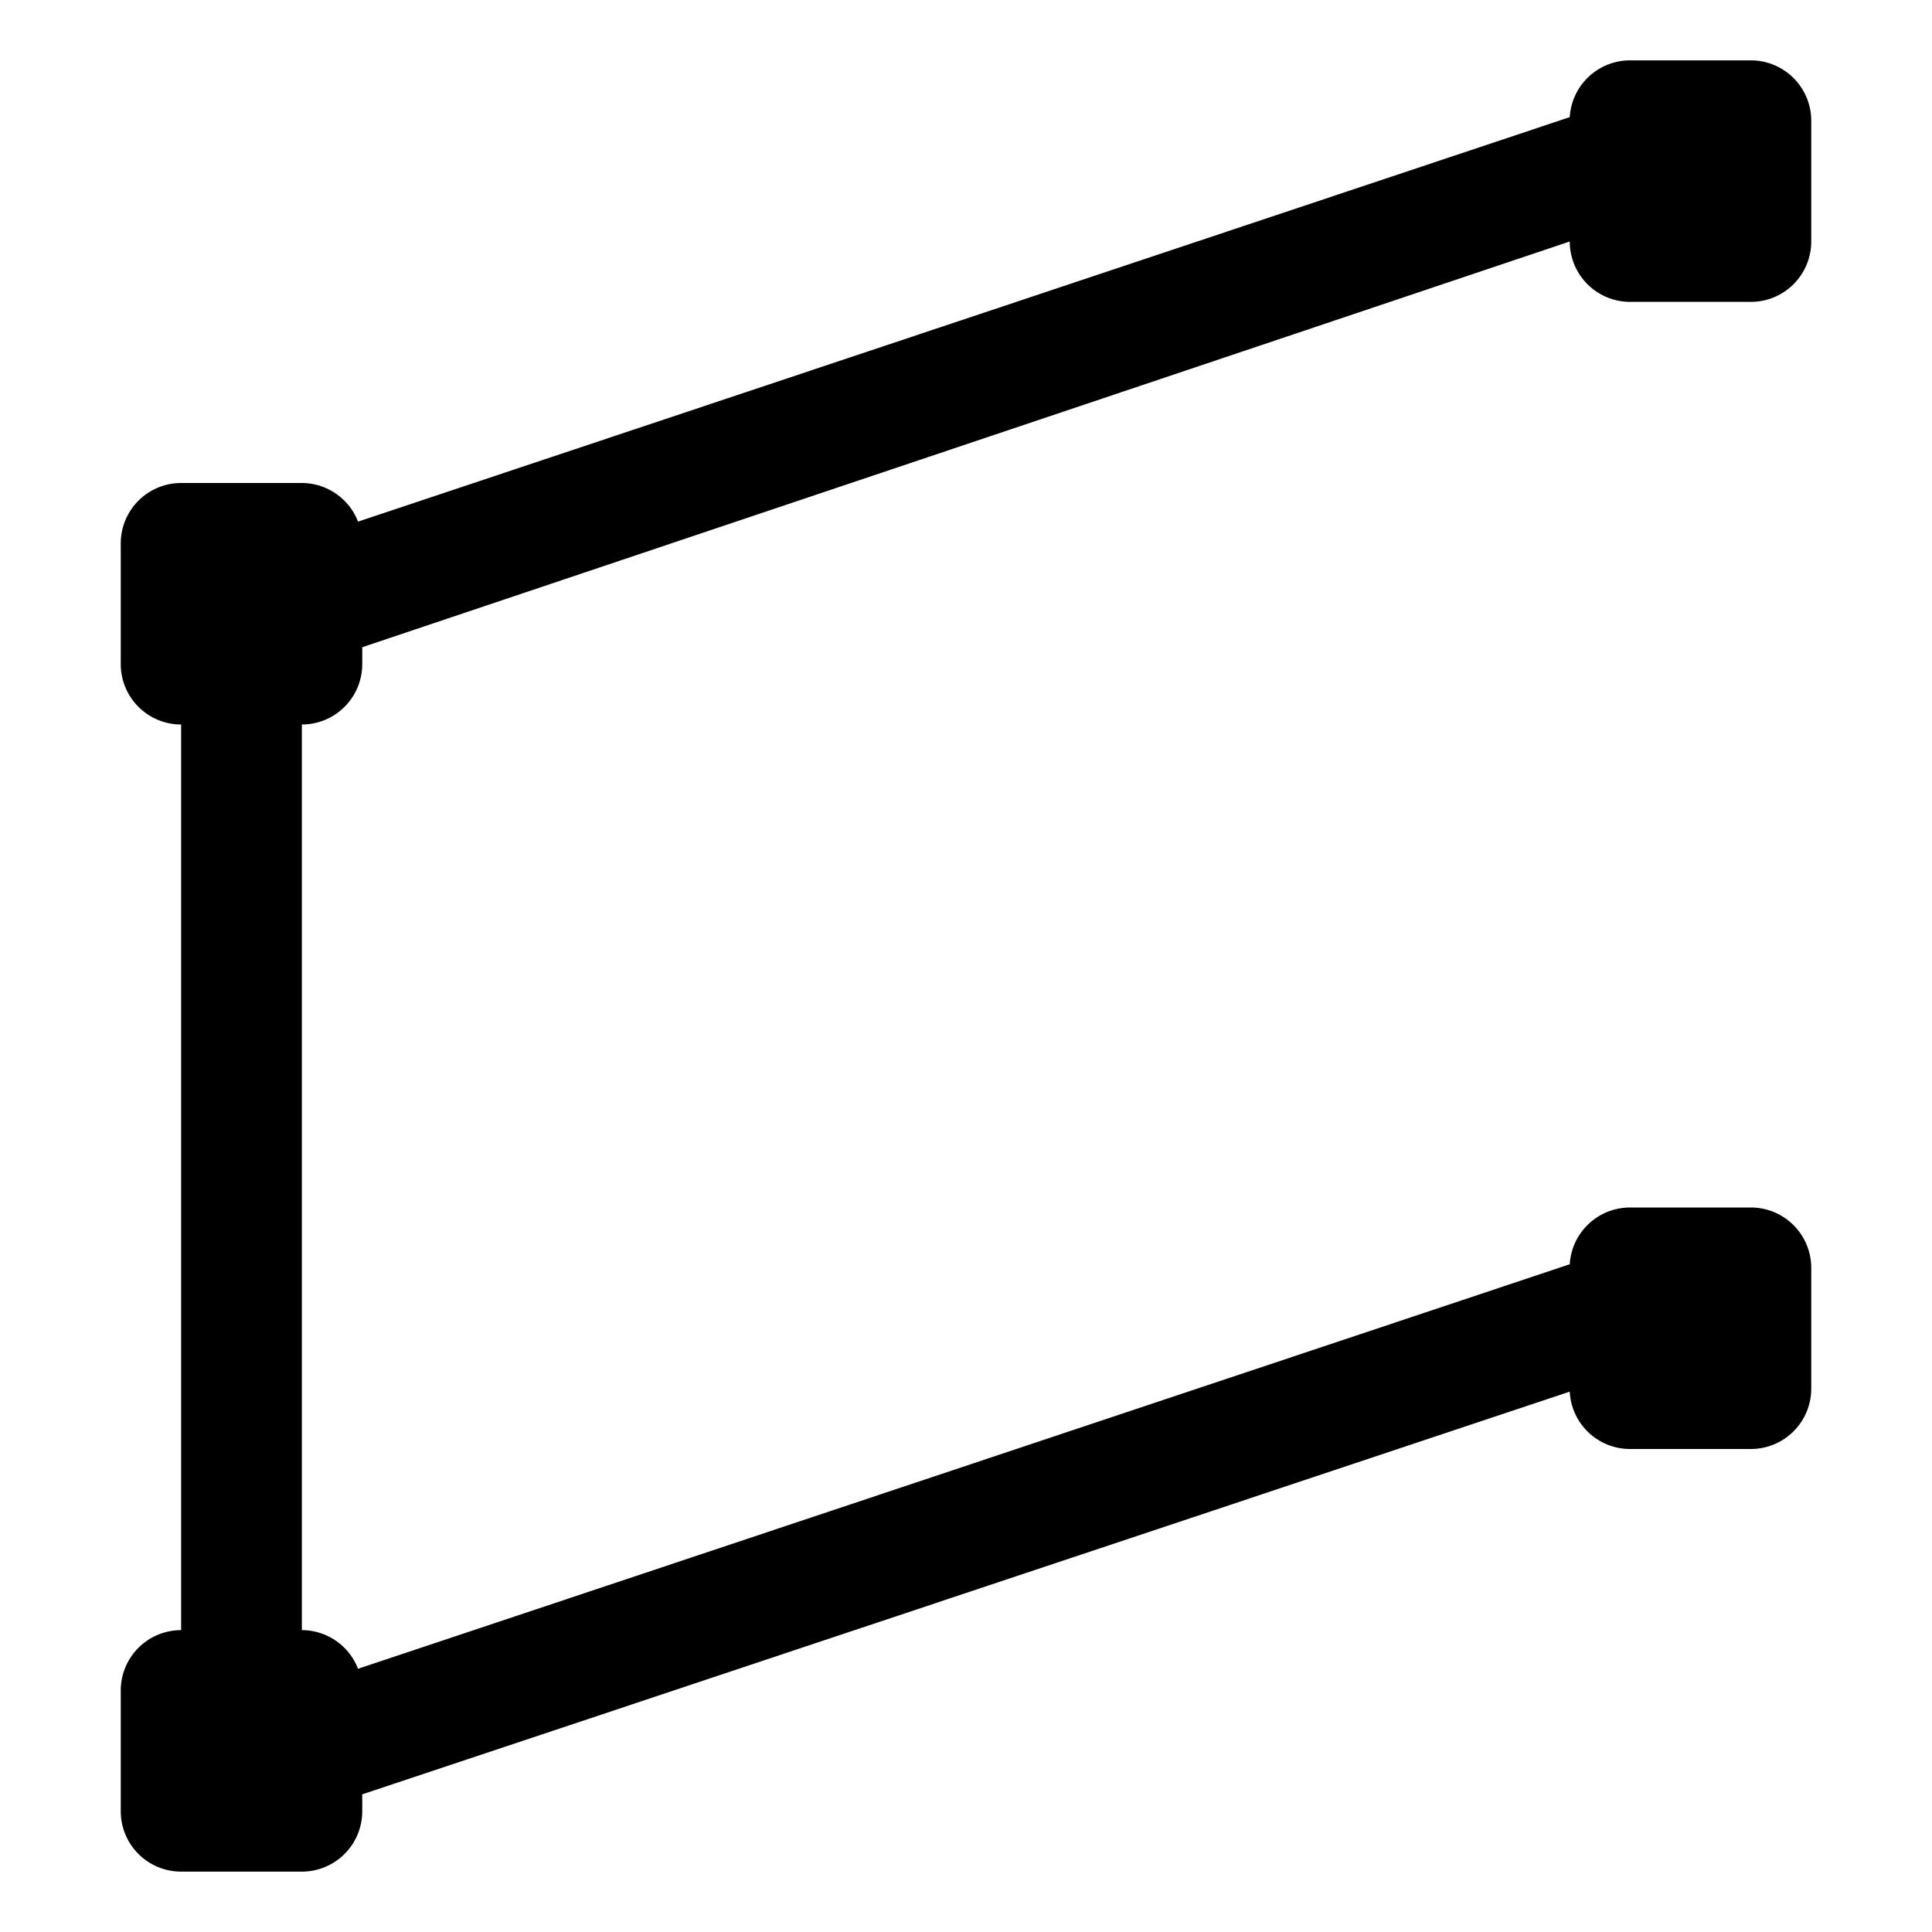 <svg xmlns="http://www.w3.org/2000/svg" width="32" height="32" viewBox="0 0 32 32"><g id="ico-vectors-32"><path d="M5,12V27a1,1,0,0,1,.93.64L26,20.94A1,1,0,0,1,27,20h2a1,1,0,0,1,1,1v2a1,1,0,0,1-1,1H27a1,1,0,0,1-1-.95L6,29.72V30a1,1,0,0,1-1,1H3a1,1,0,0,1-1-1V28a1,1,0,0,1,1-1V12a1,1,0,0,1-1-1V9A1,1,0,0,1,3,8H5a1,1,0,0,1,.93.64L26,1.94A1,1,0,0,1,27,1h2a1,1,0,0,1,1,1V4a1,1,0,0,1-1,1H27a1,1,0,0,1-1-1L6,10.72V11A1,1,0,0,1,5,12Z"/><rect width="32" height="32" fill="none"/></g></svg>